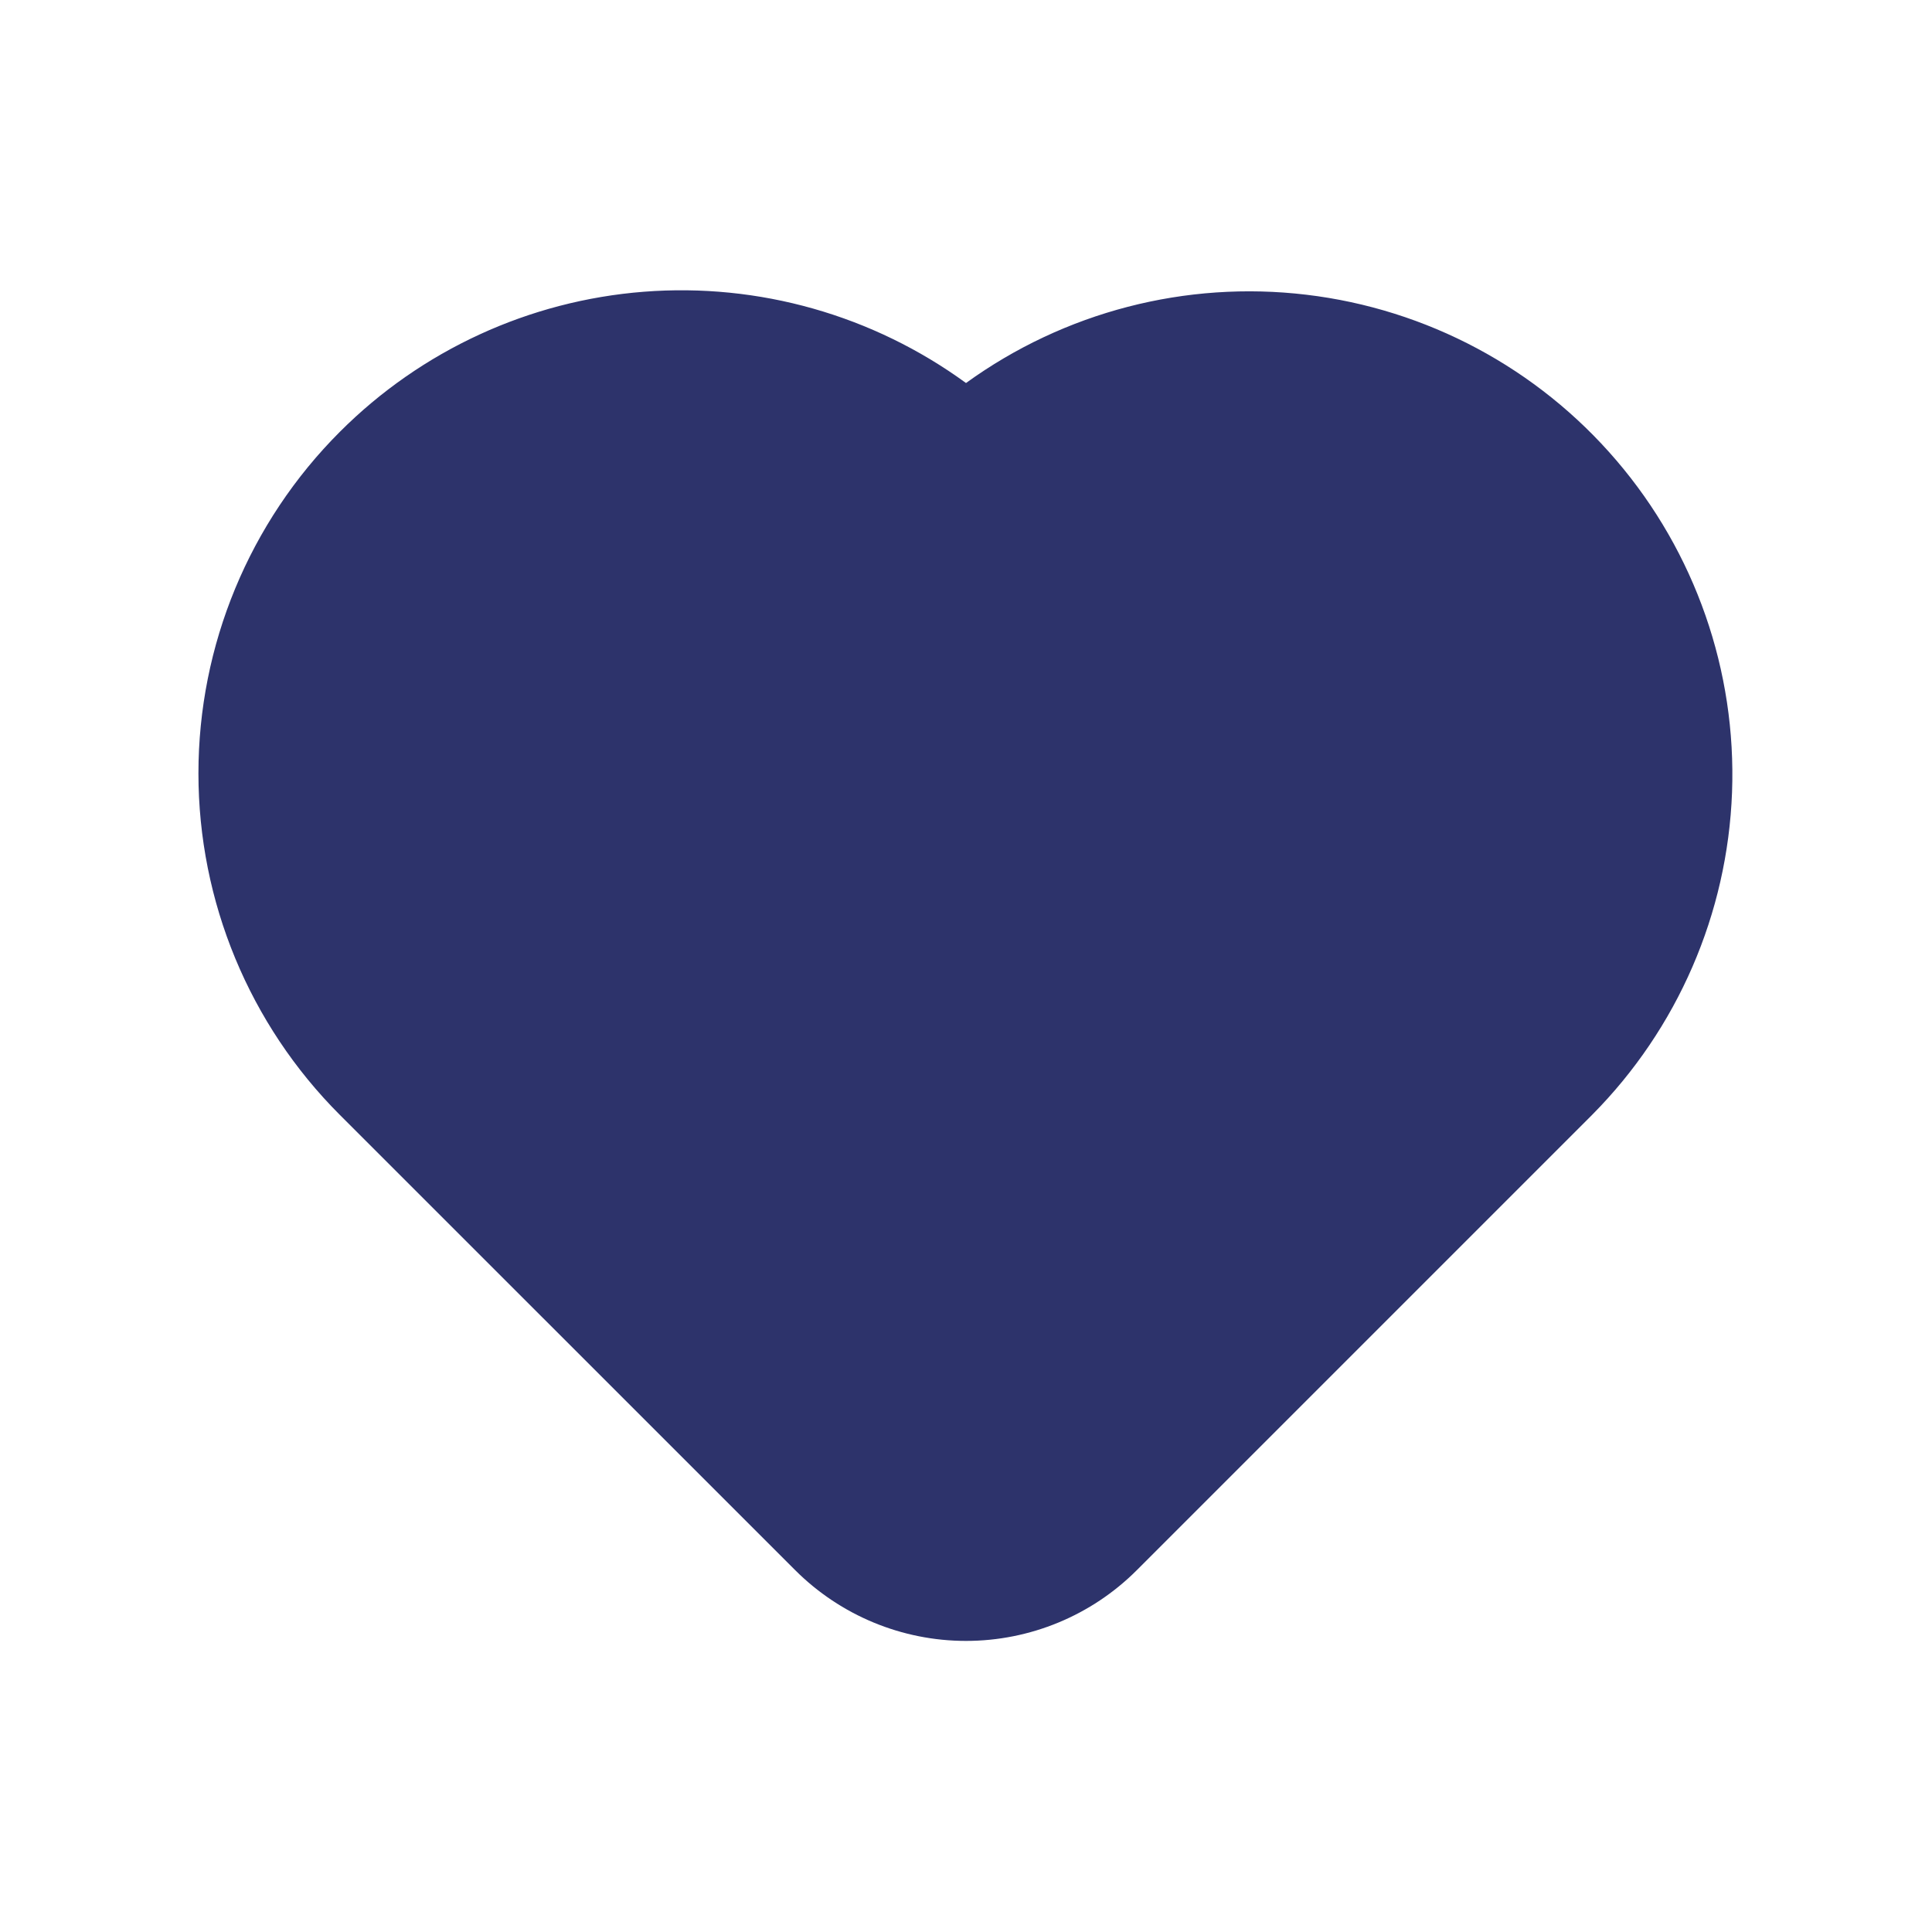 <svg width="24" height="24" viewBox="0 0 24 24" fill="none" xmlns="http://www.w3.org/2000/svg">
<path fill-rule="evenodd" clip-rule="evenodd" d="M4.222 5.364C5.233 4.352 6.573 3.735 7.999 3.624C9.425 3.513 10.844 3.915 12 4.758C13.221 3.874 14.73 3.483 16.227 3.661C17.724 3.839 19.099 4.573 20.079 5.719C21.059 6.864 21.572 8.336 21.516 9.842C21.46 11.349 20.84 12.779 19.778 13.849L14.121 19.506C13.559 20.068 12.796 20.384 12 20.384C11.205 20.384 10.442 20.068 9.879 19.506L4.222 13.85C3.097 12.725 2.465 11.198 2.465 9.607C2.465 8.016 3.097 6.489 4.222 5.364Z" fill="#2D336B"/>
</svg>
